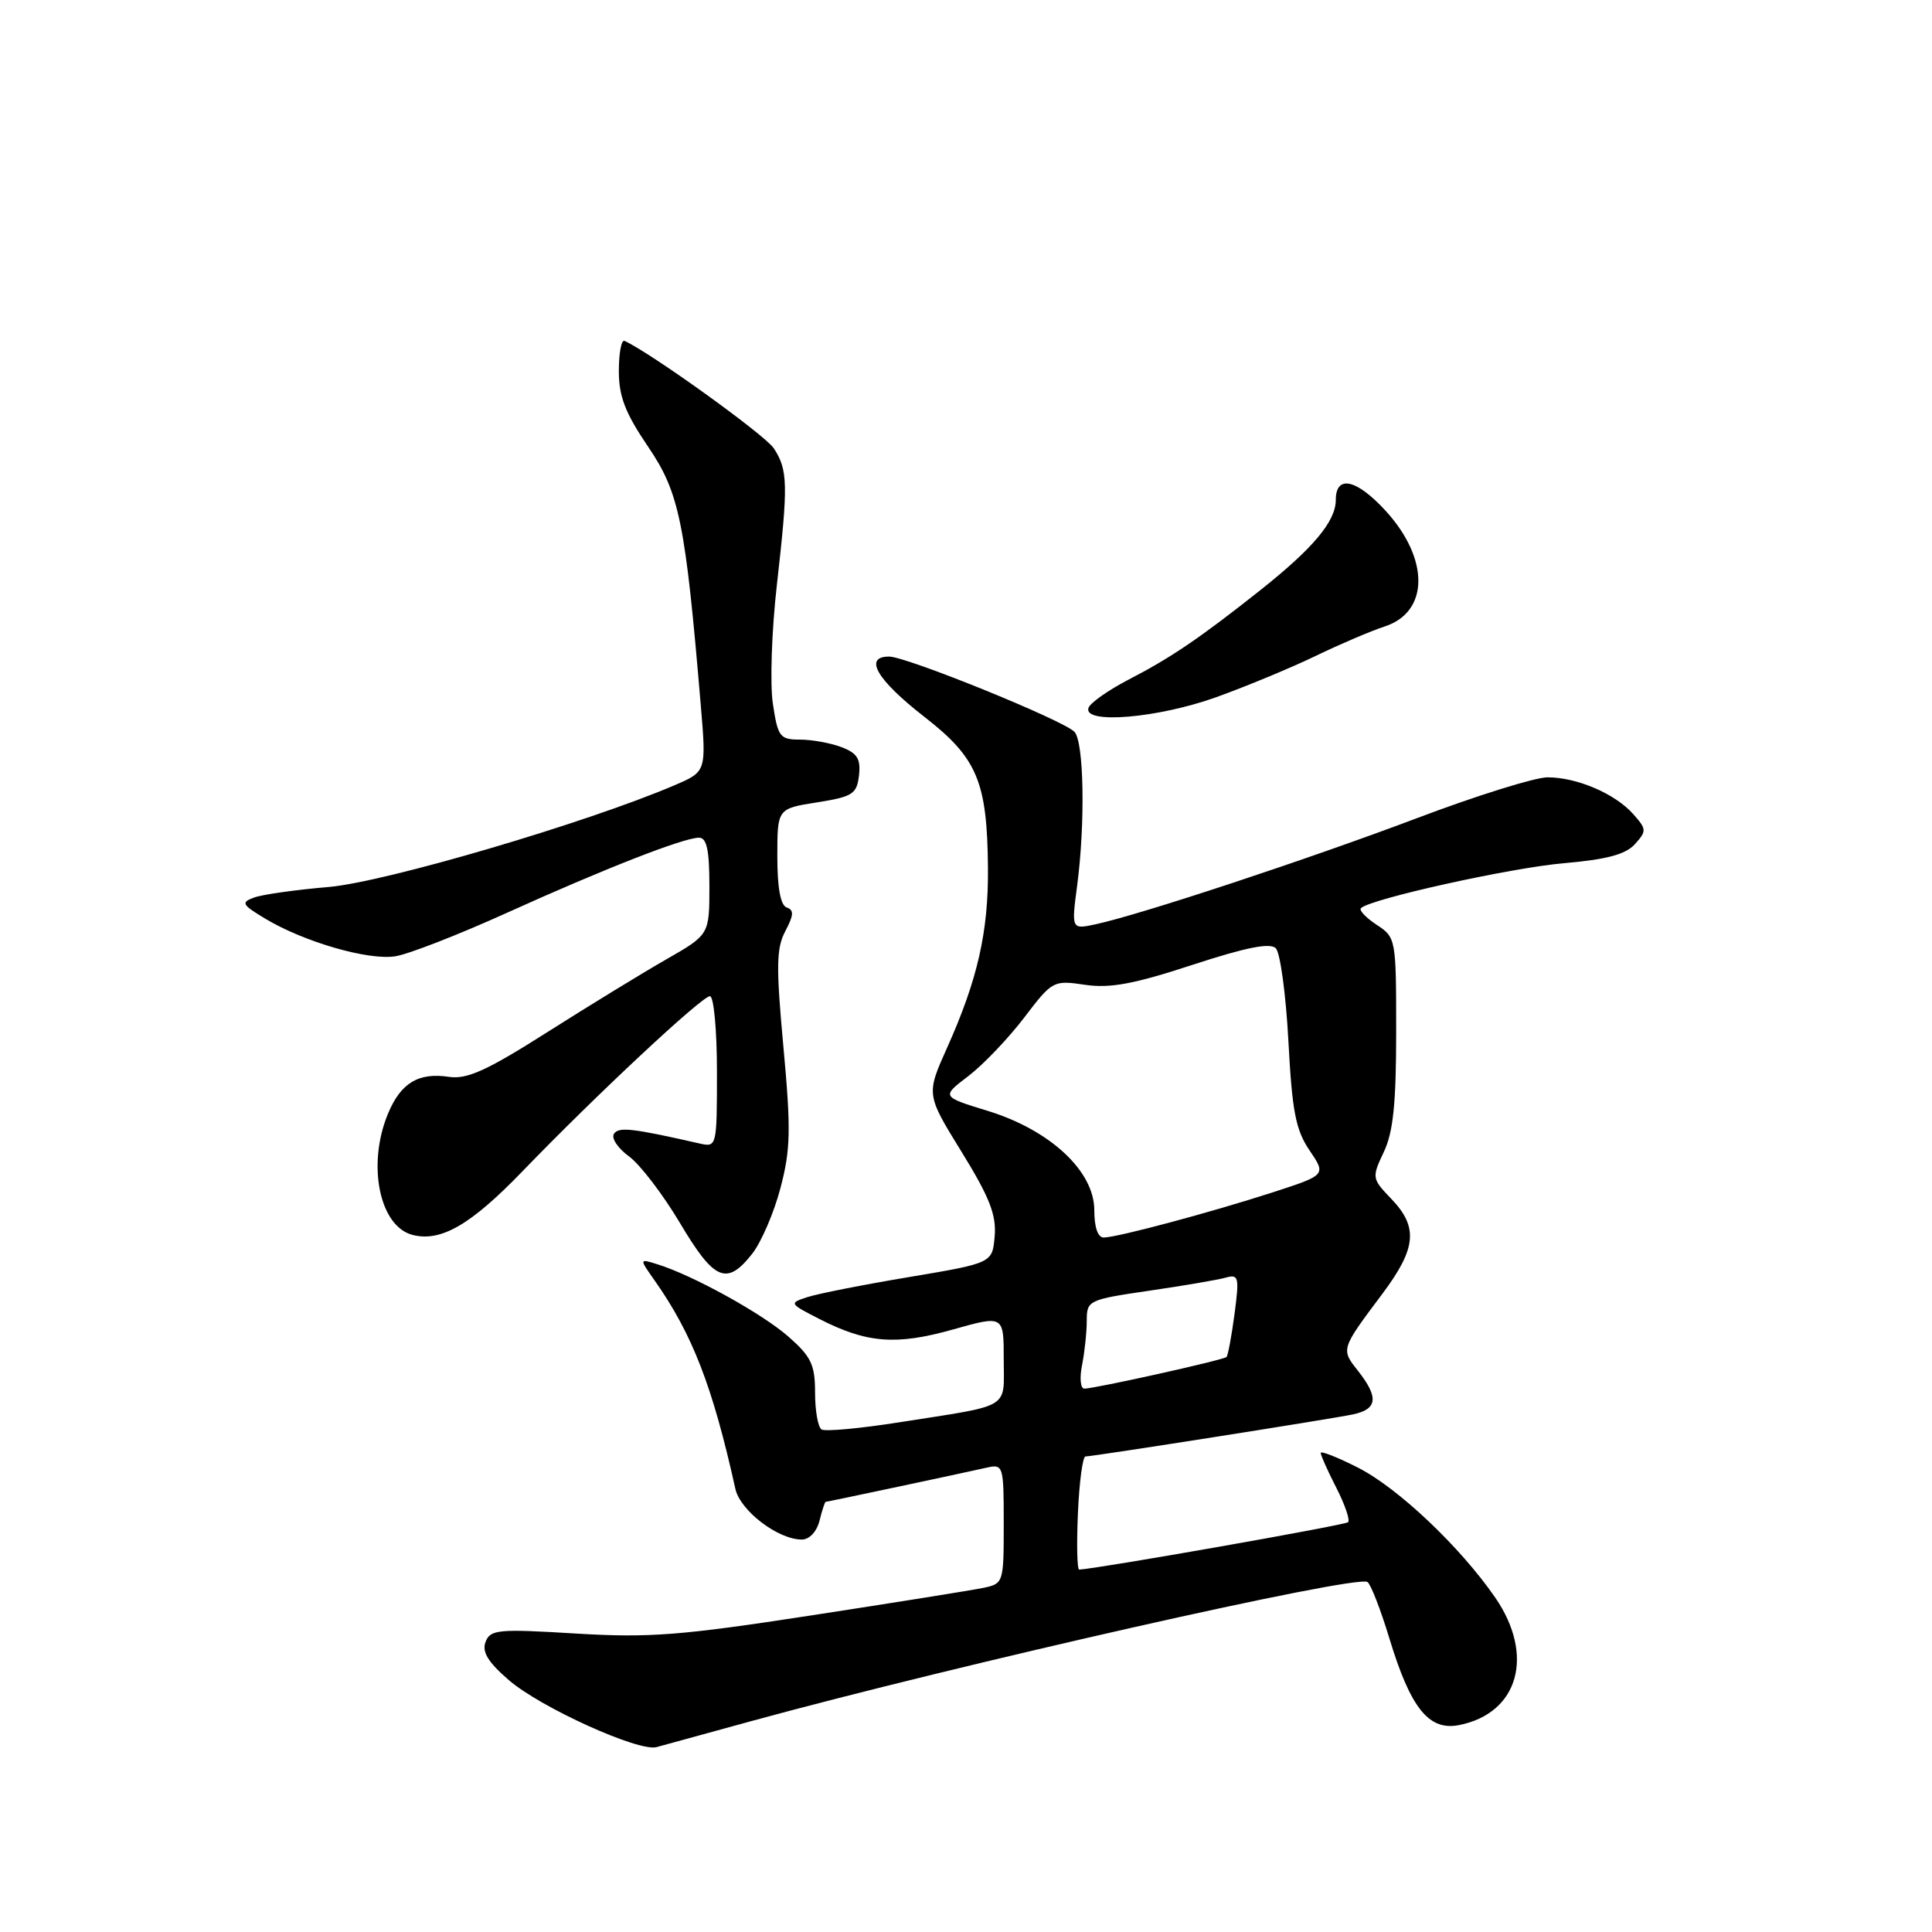 <?xml version="1.0" encoding="UTF-8" standalone="no"?>
<!DOCTYPE svg PUBLIC "-//W3C//DTD SVG 1.1//EN" "http://www.w3.org/Graphics/SVG/1.1/DTD/svg11.dtd" >
<svg xmlns="http://www.w3.org/2000/svg" xmlns:xlink="http://www.w3.org/1999/xlink" version="1.1" viewBox="0 0 256 256">
 <g >
 <path fill="currentColor"
d=" M 99.50 228.07 C 126.88 220.57 179.62 208.65 181.19 209.62 C 181.62 209.88 182.92 213.22 184.08 217.03 C 186.91 226.37 189.33 229.38 193.35 228.58 C 201.22 227.01 203.39 219.33 198.12 211.68 C 193.49 204.97 185.24 197.15 179.92 194.46 C 177.22 193.09 175.00 192.22 175.00 192.52 C 175.00 192.83 175.93 194.91 177.07 197.14 C 178.21 199.37 178.91 201.42 178.63 201.70 C 178.24 202.09 145.54 207.85 143.00 207.98 C 142.72 207.99 142.65 204.63 142.83 200.50 C 143.01 196.38 143.46 193.00 143.83 192.99 C 144.94 192.97 176.28 188.04 179.25 187.42 C 182.53 186.73 182.72 185.18 179.94 181.64 C 177.66 178.76 177.65 178.80 183.19 171.41 C 187.68 165.41 187.95 162.60 184.36 158.86 C 181.77 156.16 181.76 156.04 183.36 152.65 C 184.61 150.02 185.00 146.21 185.00 136.71 C 185.00 124.39 184.97 124.21 182.41 122.54 C 180.99 121.60 180.05 120.61 180.33 120.34 C 181.55 119.11 200.21 114.98 207.22 114.38 C 212.88 113.89 215.40 113.22 216.63 111.86 C 218.21 110.11 218.19 109.87 216.40 107.86 C 214.00 105.16 208.95 103.00 205.06 103.00 C 203.41 103.00 195.63 105.43 187.78 108.40 C 173.40 113.83 151.29 121.14 145.23 122.46 C 141.96 123.17 141.96 123.17 142.73 117.33 C 143.82 109.05 143.63 98.23 142.36 96.96 C 140.79 95.39 120.12 87.00 117.81 87.00 C 114.38 87.00 116.19 90.09 122.49 94.99 C 129.50 100.44 130.81 103.57 130.91 115.00 C 130.98 123.47 129.54 129.81 125.50 138.82 C 122.72 145.02 122.72 145.02 127.41 152.62 C 131.11 158.62 132.04 160.98 131.80 163.79 C 131.50 167.36 131.50 167.36 120.50 169.21 C 114.45 170.22 108.38 171.42 107.00 171.87 C 104.54 172.67 104.56 172.72 108.55 174.76 C 114.83 177.98 118.72 178.29 126.25 176.17 C 133.00 174.27 133.00 174.27 133.00 180.12 C 133.00 186.83 134.20 186.10 119.11 188.47 C 113.95 189.28 109.34 189.71 108.86 189.41 C 108.39 189.12 108.00 186.93 108.00 184.54 C 108.00 180.83 107.49 179.76 104.46 177.10 C 100.97 174.04 91.81 168.98 87.10 167.52 C 84.70 166.77 84.70 166.77 86.72 169.64 C 91.73 176.74 94.43 183.70 97.44 197.28 C 98.08 200.17 103.08 203.99 106.23 204.00 C 107.25 204.00 108.22 202.96 108.59 201.50 C 108.93 200.12 109.30 199.00 109.41 199.00 C 109.63 199.00 127.49 195.21 130.75 194.47 C 132.94 193.98 133.00 194.18 133.00 201.90 C 133.00 209.76 132.97 209.85 130.25 210.41 C 128.74 210.72 118.50 212.36 107.50 214.05 C 90.13 216.72 86.02 217.04 76.26 216.45 C 66.01 215.82 64.97 215.92 64.34 217.56 C 63.83 218.88 64.66 220.23 67.43 222.63 C 71.62 226.25 84.65 232.16 87.00 231.50 C 87.83 231.27 93.45 229.73 99.50 228.07 Z  M 99.67 166.13 C 100.86 164.62 102.55 160.71 103.41 157.44 C 104.76 152.32 104.82 149.74 103.81 138.77 C 102.82 128.03 102.86 125.63 104.07 123.36 C 105.18 121.26 105.22 120.58 104.25 120.25 C 103.43 119.98 103.00 117.67 103.00 113.49 C 103.00 107.15 103.00 107.15 108.25 106.32 C 112.99 105.57 113.53 105.22 113.82 102.75 C 114.07 100.56 113.60 99.80 111.50 99.00 C 110.05 98.45 107.58 98.00 106.00 98.00 C 103.34 98.00 103.07 97.65 102.41 93.25 C 102.01 90.64 102.25 83.55 102.94 77.50 C 104.45 64.18 104.41 62.27 102.53 59.40 C 101.37 57.64 86.15 46.69 82.75 45.17 C 82.34 44.98 82.00 46.78 82.00 49.17 C 82.00 52.55 82.86 54.75 85.89 59.21 C 90.02 65.30 90.81 69.17 92.85 93.37 C 93.60 102.24 93.60 102.24 89.40 104.04 C 77.76 109.03 51.07 116.88 43.56 117.53 C 39.19 117.90 34.74 118.53 33.66 118.93 C 31.90 119.58 32.05 119.86 35.10 121.70 C 40.25 124.81 48.82 127.29 52.40 126.71 C 54.15 126.43 60.74 123.86 67.04 121.01 C 80.05 115.12 90.58 111.00 92.62 111.00 C 93.65 111.00 94.00 112.63 94.00 117.43 C 94.00 123.85 94.00 123.85 88.25 127.14 C 85.09 128.95 78.00 133.29 72.50 136.78 C 64.52 141.85 61.89 143.04 59.50 142.69 C 55.45 142.08 53.11 143.49 51.42 147.55 C 48.60 154.30 50.27 162.53 54.69 163.64 C 58.45 164.58 62.40 162.29 69.29 155.14 C 78.99 145.09 93.01 132.00 94.07 132.00 C 94.58 132.00 95.00 136.48 95.00 142.02 C 95.00 151.89 94.97 152.03 92.75 151.53 C 83.70 149.47 81.95 149.28 81.34 150.26 C 80.99 150.83 81.89 152.17 83.36 153.24 C 84.82 154.31 87.86 158.29 90.12 162.09 C 94.65 169.71 96.30 170.41 99.67 166.13 Z  M 161.19 92.37 C 165.21 90.92 171.11 88.47 174.30 86.93 C 177.50 85.38 181.64 83.61 183.51 83.00 C 189.38 81.06 189.42 74.04 183.60 67.68 C 179.74 63.47 177.00 62.87 177.00 66.25 C 176.99 69.08 174.02 72.63 167.00 78.20 C 159.03 84.52 155.13 87.17 149.57 90.04 C 146.85 91.45 144.45 93.14 144.23 93.80 C 143.50 96.00 153.44 95.16 161.19 92.37 Z  M 143.38 180.88 C 143.72 179.16 144.00 176.51 144.00 175.00 C 144.00 172.31 144.21 172.21 152.25 171.03 C 156.79 170.37 161.35 169.59 162.39 169.30 C 164.14 168.81 164.23 169.19 163.58 174.12 C 163.19 177.06 162.71 179.62 162.52 179.81 C 162.12 180.21 145.07 184.00 143.68 184.00 C 143.17 184.00 143.03 182.59 143.38 180.88 Z  M 145.00 160.35 C 145.00 155.18 139.14 149.73 130.86 147.19 C 124.73 145.31 124.73 145.31 128.33 142.57 C 130.30 141.06 133.62 137.58 135.71 134.84 C 139.44 129.94 139.57 129.87 143.76 130.49 C 147.07 130.98 150.23 130.40 158.00 127.85 C 165.10 125.53 168.29 124.89 169.05 125.65 C 169.64 126.24 170.39 131.78 170.72 137.95 C 171.21 147.27 171.69 149.73 173.52 152.43 C 175.73 155.69 175.73 155.69 168.62 158.00 C 160.39 160.66 148.07 163.96 146.25 163.98 C 145.47 163.99 145.00 162.61 145.00 160.35 Z "/>
</g>
</svg>